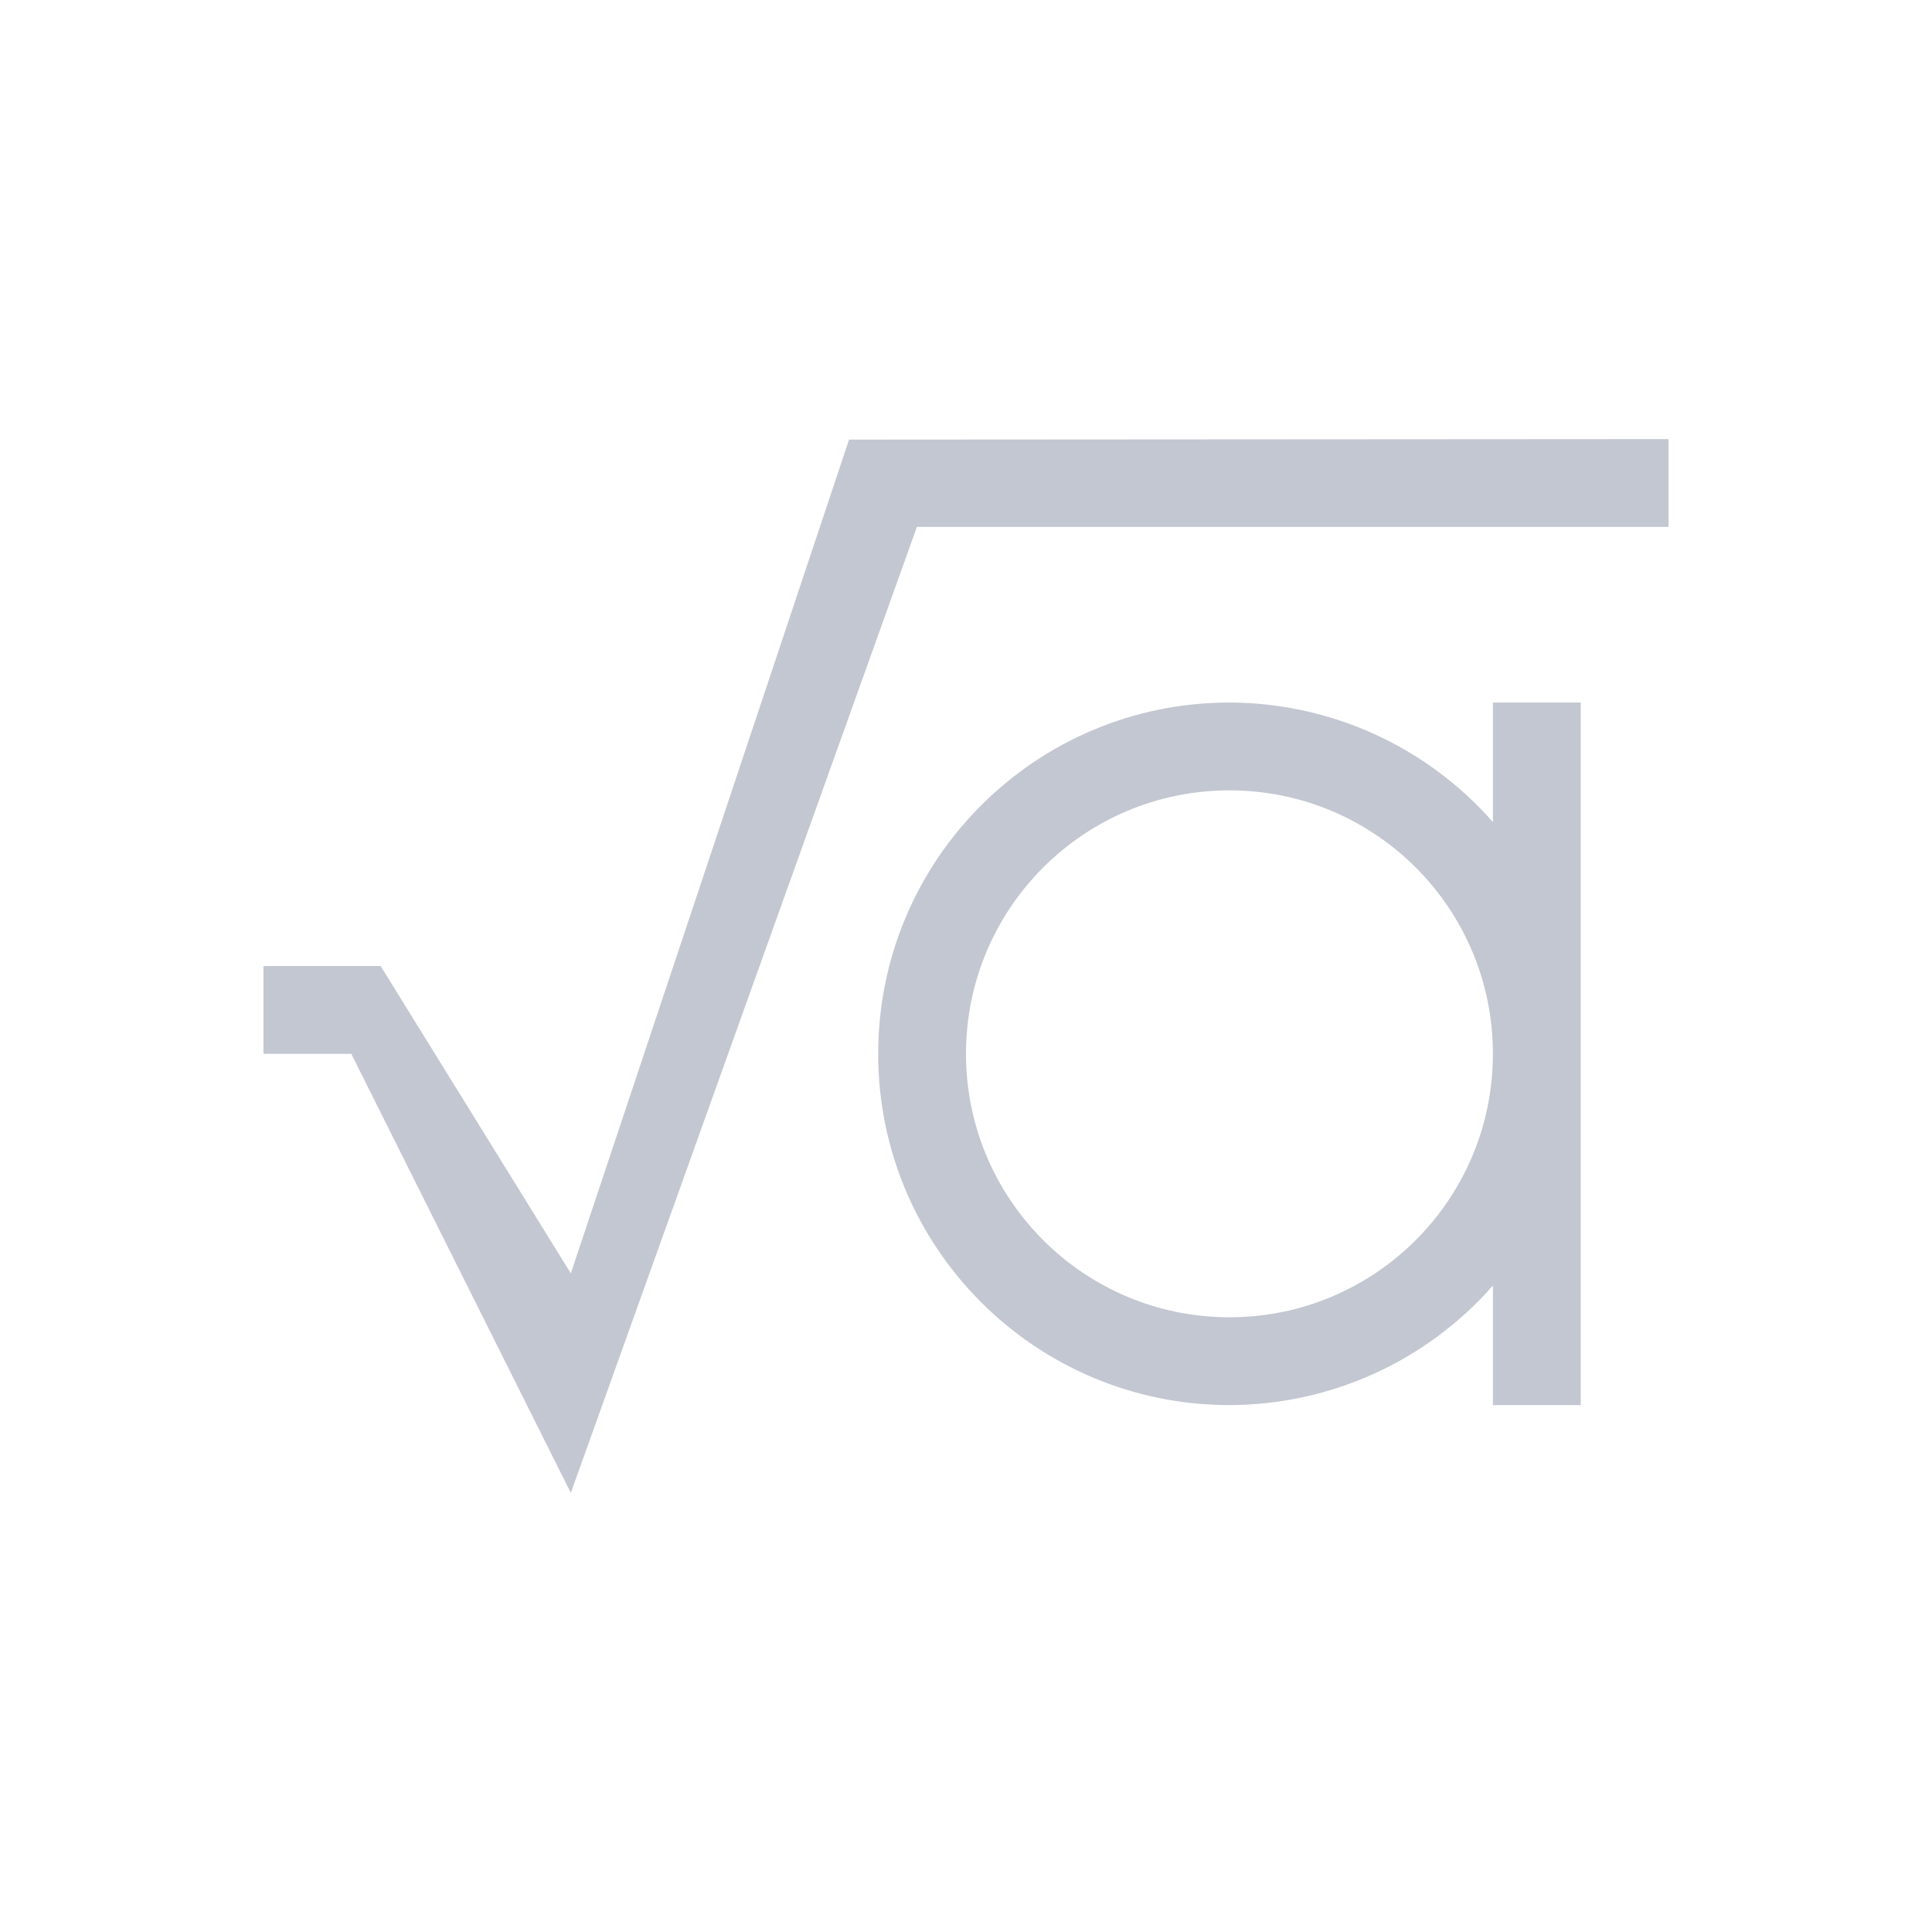 <svg xmlns="http://www.w3.org/2000/svg" viewBox="0 0 22 22">
  <defs id="defs3051">
    <style type="text/css" id="current-color-scheme">
      .ColorScheme-Text {
        color:#232629
      }
      </style>
  </defs>
    <path
       style="fill:#c3c7d1"
       d="M 19 5 L 9.668 5.006 L 6.5 14.5 L 4.334 11 L 3 11 L 3 12 L 4 12 L 6.5 17 L 10.441 6 L 19 6 L 19 5 z M 14 8 C 11.791 8 10 9.791 10 12 C 10 14.209 11.791 16 14 16 C 15.149 15.998 16.242 15.502 17 14.639 L 17 16 L 18 16 L 18 12 L 18 8 L 17 8 L 17 9.361 C 16.242 8.498 15.149 8.002 14 8 z M 14 9 C 15.657 9 17 10.343 17 12 C 17 13.657 15.657 15 14 15 C 12.343 15 11 13.657 11 12 C 11 10.343 12.343 9 14 9 z "
       class="ColorScheme-Text" />
</svg>
